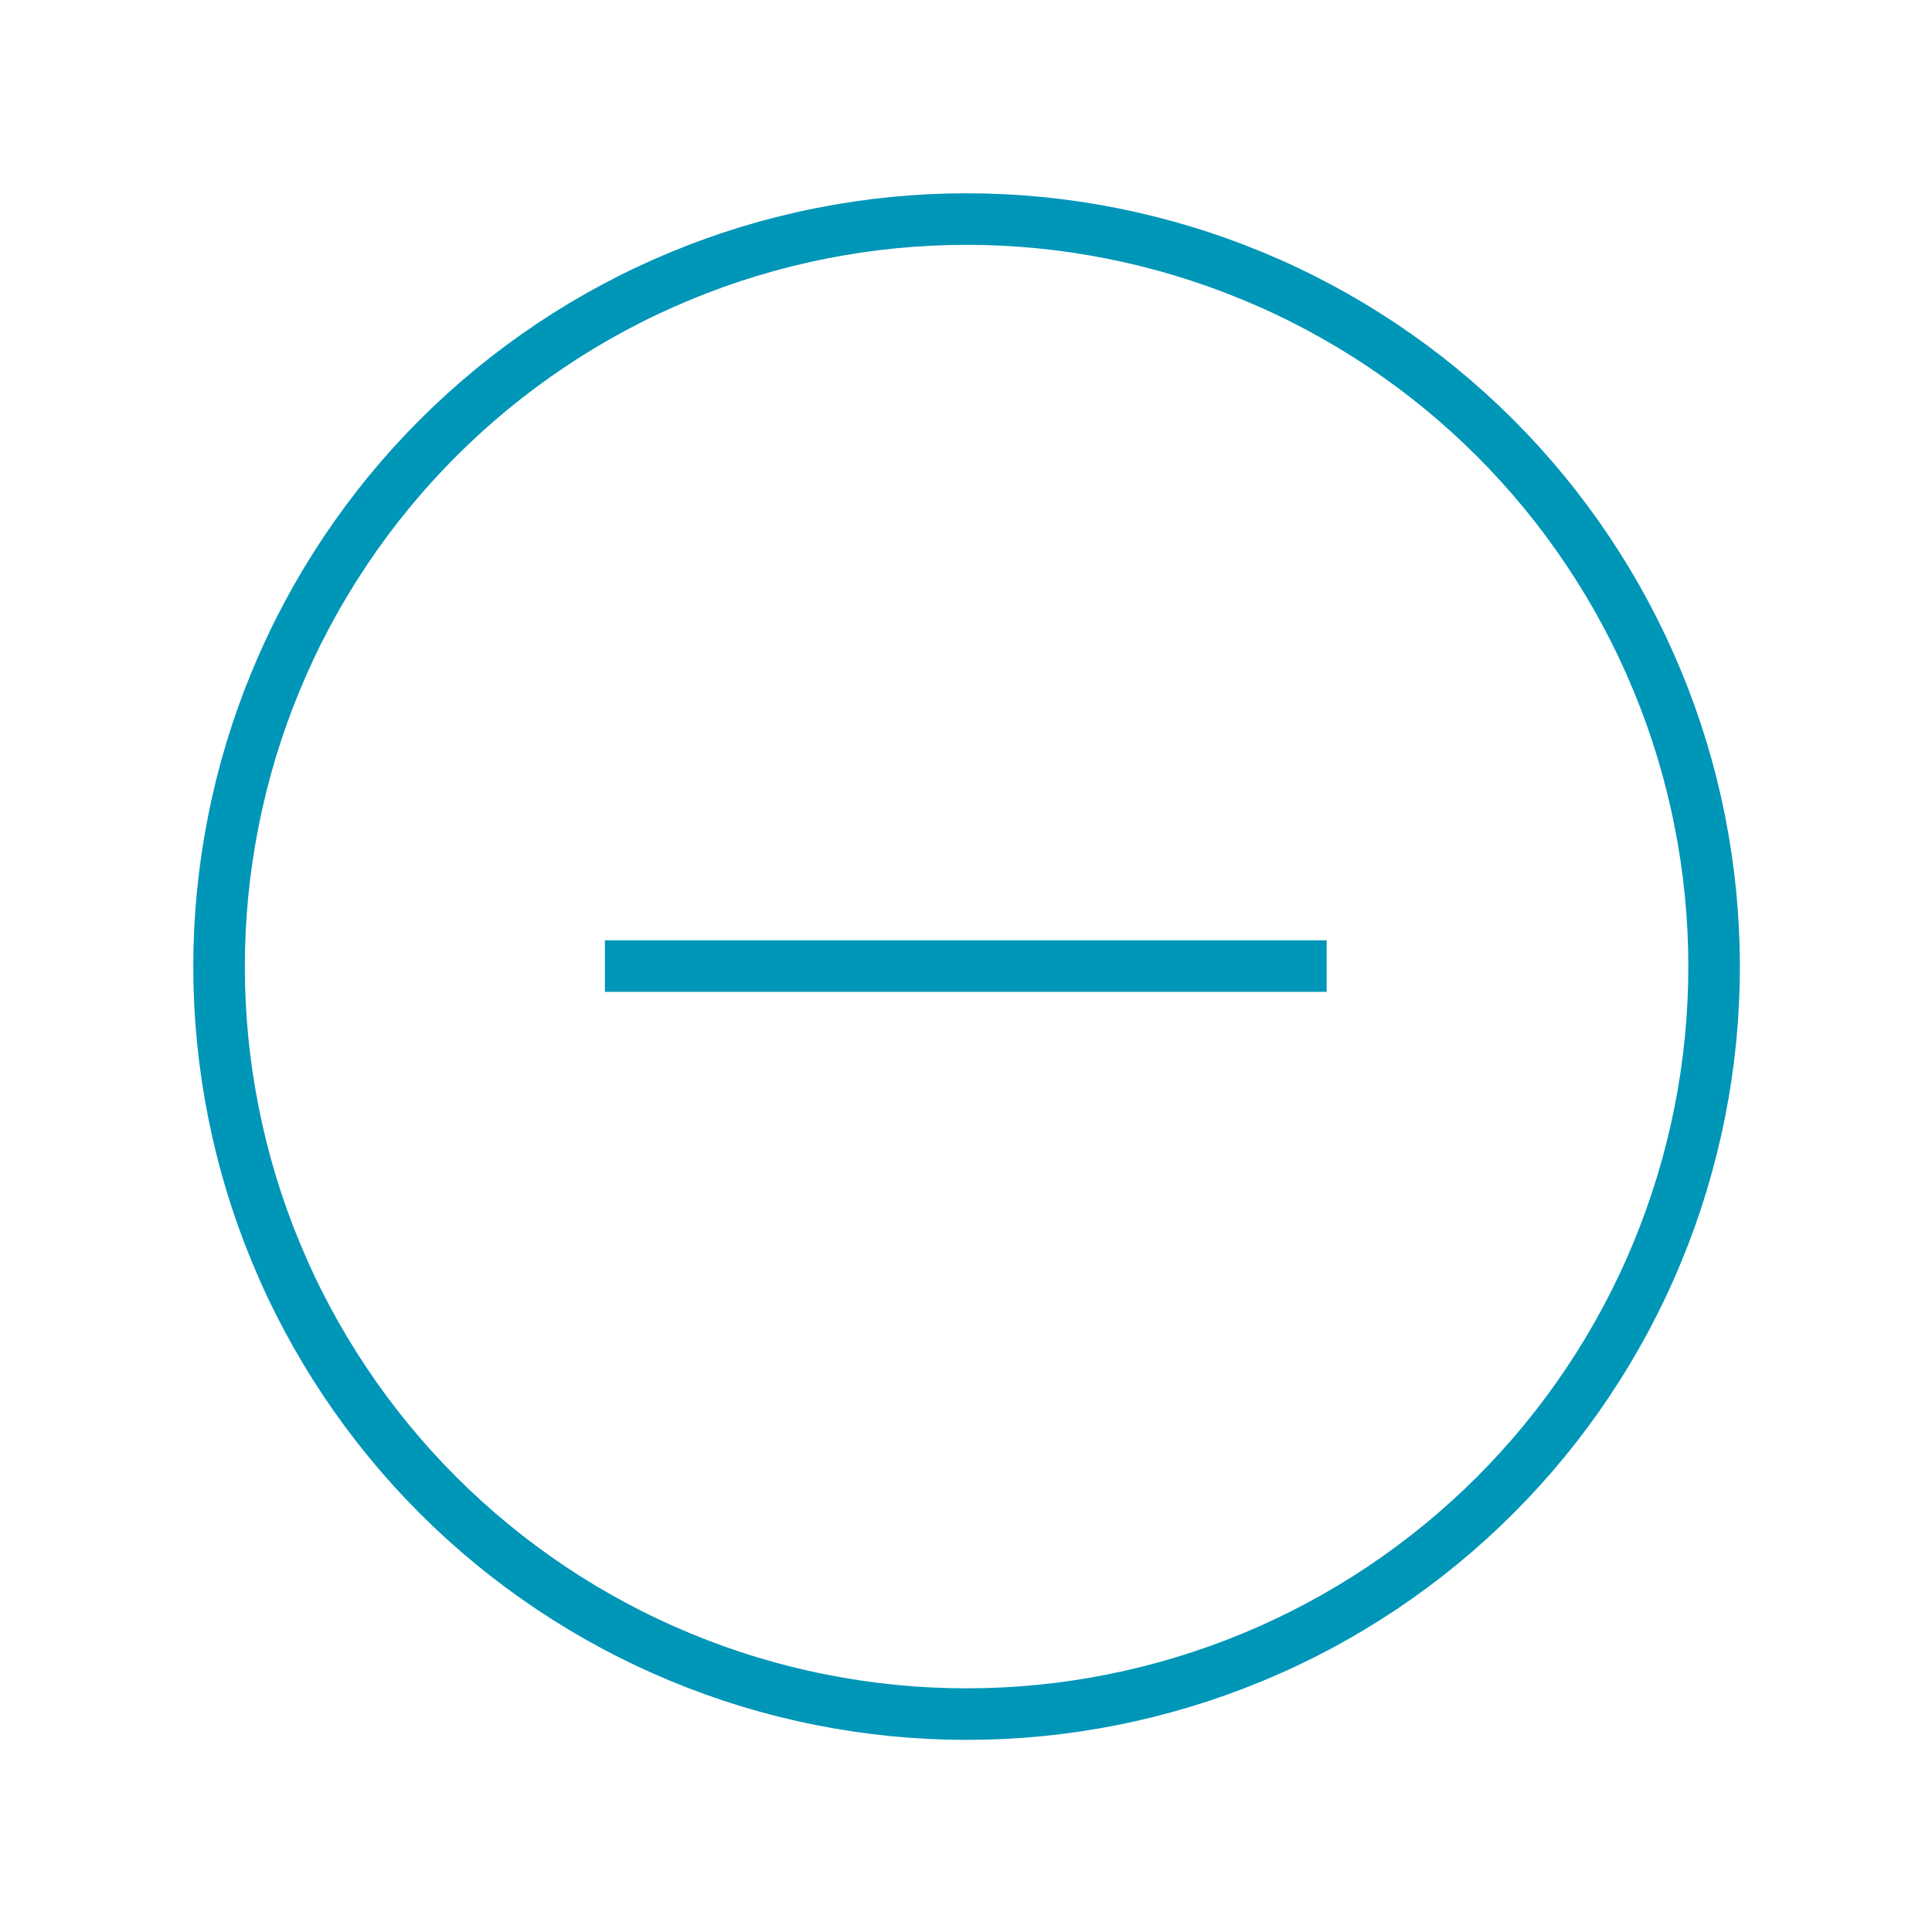 <?xml version="1.0" encoding="UTF-8" standalone="no"?>
<svg
   xmlns:dc="http://purl.org/dc/elements/1.1/"
   xmlns:cc="http://creativecommons.org/ns#"
   xmlns:rdf="http://www.w3.org/1999/02/22-rdf-syntax-ns#"
   xmlns:svg="http://www.w3.org/2000/svg"
   xmlns="http://www.w3.org/2000/svg"
   xmlns:sodipodi="http://sodipodi.sourceforge.net/DTD/sodipodi-0.dtd"
   xmlns:inkscape="http://www.inkscape.org/namespaces/inkscape"
   id="svg1710"
   version="1.1"
   viewBox="0 0 13.229 13.229"
   height="50"
   width="50"
   sodipodi:docname="minus.svg"
   inkscape:version="0.92.5 (2060ec1f9f, 2020-04-08)">
  <sodipodi:namedview
     pagecolor="#ffffff"
     bordercolor="#666666"
     borderopacity="1"
     objecttolerance="10"
     gridtolerance="10"
     guidetolerance="10"
     inkscape:pageopacity="0"
     inkscape:pageshadow="2"
     inkscape:window-width="1600"
     inkscape:window-height="840"
     id="namedview14"
     showgrid="false"
     inkscape:zoom="4.72"
     inkscape:cx="-13.665254"
     inkscape:cy="25"
     inkscape:window-x="0"
     inkscape:window-y="0"
     inkscape:window-maximized="1"
     inkscape:current-layer="g654" />
  <defs
     id="defs1704" />
  <g
     id="g654"
     transform="matrix(0.353,0,0,0.353,1.147,1.147)">
    <path
       d="m 15.5,1 c 0.952,0 1.895,0.093 2.829,0.279 0.934,0.186 1.84,0.461 2.72,0.825 0.88,0.364 1.715,0.811 2.507,1.34 0.792,0.529 1.524,1.13 2.197,1.803 0.673,0.673 1.274,1.406 1.803,2.197 0.529,0.792 0.976,1.627 1.34,2.507 C 29.261,10.831 29.536,11.737 29.721,12.671 29.907,13.605 30,14.548 30,15.5 c -2e-6,0.952 -0.093,1.895 -0.279,2.829 -0.186,0.934 -0.461,1.84 -0.825,2.72 -0.364,0.88 -0.811,1.715 -1.34,2.507 -0.529,0.792 -1.13,1.524 -1.803,2.197 -0.673,0.673 -1.406,1.274 -2.197,1.803 -0.792,0.529 -1.627,0.976 -2.507,1.34 -0.88,0.364 -1.786,0.639 -2.72,0.825 C 17.395,29.907 16.452,30 15.5,30 14.548,30 13.605,29.907 12.671,29.721 11.737,29.536 10.831,29.261 9.951,28.896 9.071,28.532 8.236,28.085 7.444,27.556 6.653,27.027 5.92,26.426 5.247,25.753 4.574,25.08 3.973,24.347 3.444,23.556 2.915,22.764 2.468,21.929 2.104,21.049 1.739,20.169 1.464,19.263 1.279,18.329 1.093,17.395 1,16.452 1,15.5 c -6e-8,-0.952 0.093,-1.895 0.279,-2.829 C 1.464,11.737 1.739,10.831 2.104,9.951 2.468,9.071 2.915,8.236 3.444,7.444 3.973,6.653 4.574,5.92 5.247,5.247 5.92,4.574 6.653,3.973 7.444,3.444 8.236,2.915 9.071,2.468 9.951,2.104 10.831,1.739 11.737,1.464 12.671,1.279 13.605,1.093 14.548,1 15.5,1 Z"
       style="fill:none;stroke:#0096b8;stroke-width:1;stroke-linecap:butt;stroke-linejoin:miter;stroke-miterlimit:10;stroke-dasharray:none;stroke-opacity:1"
       id="path658"
       inkscape:connector-curvature="0" />
  </g>
  <g
     id="g660"
     transform="matrix(0,0.353,-0.353,0,9.084,6.615)">
    <path
       d="M 0,0 V 14"
       style="fill:none;stroke:#0096b8;stroke-width:1;stroke-linecap:butt;stroke-linejoin:miter;stroke-miterlimit:10;stroke-dasharray:none;stroke-opacity:1"
       id="path662"
       inkscape:connector-curvature="0" />
  </g>
</svg>
